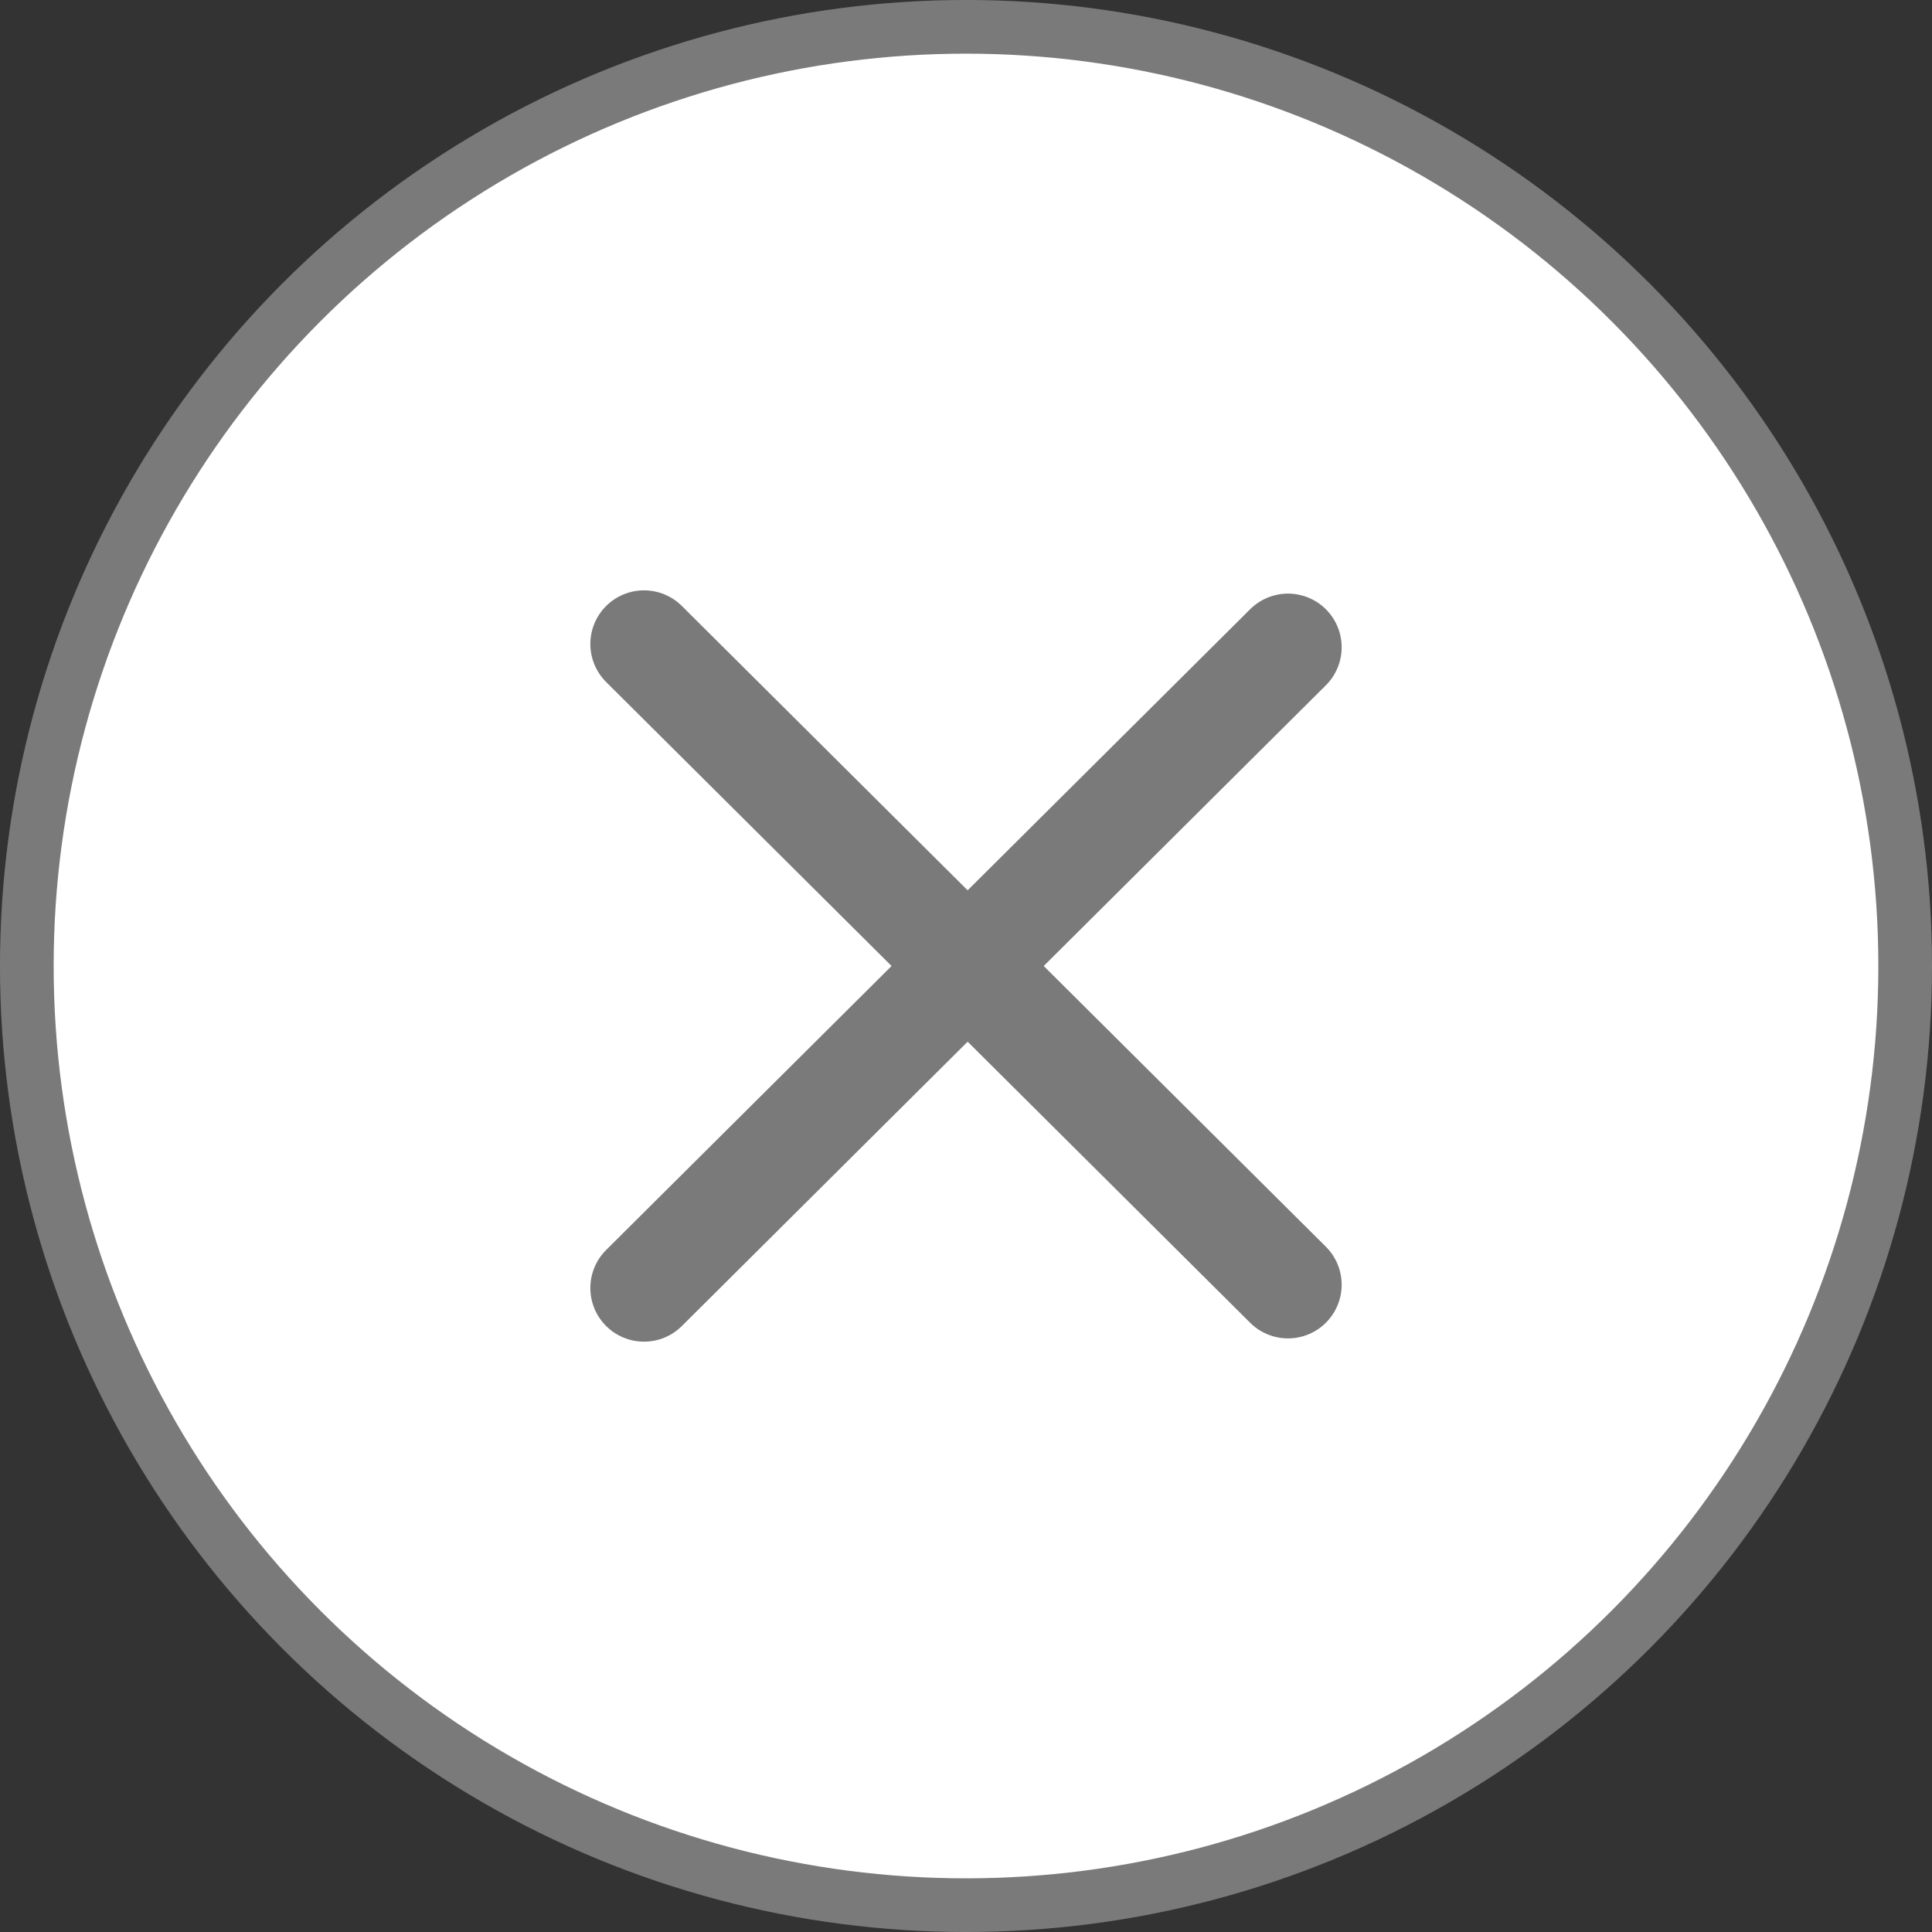 <svg width="42" height="42" viewBox="0 0 42 42" fill="none" xmlns="http://www.w3.org/2000/svg">
<rect x="0" y="0" width="42" height="42" fill="#333333" stroke="none"/>
<circle cx="21" cy="21" r="20.417" fill="white" stroke="#7A7A7A" stroke-width="1.167"/>
<path d="M14 14L28 27.929" stroke="#7A7A7A" stroke-width="2.333" stroke-linecap="round"/>
<path d="M14 28L28 14.071" stroke="#7A7A7A" stroke-width="2.333" stroke-linecap="round"/>
</svg>
